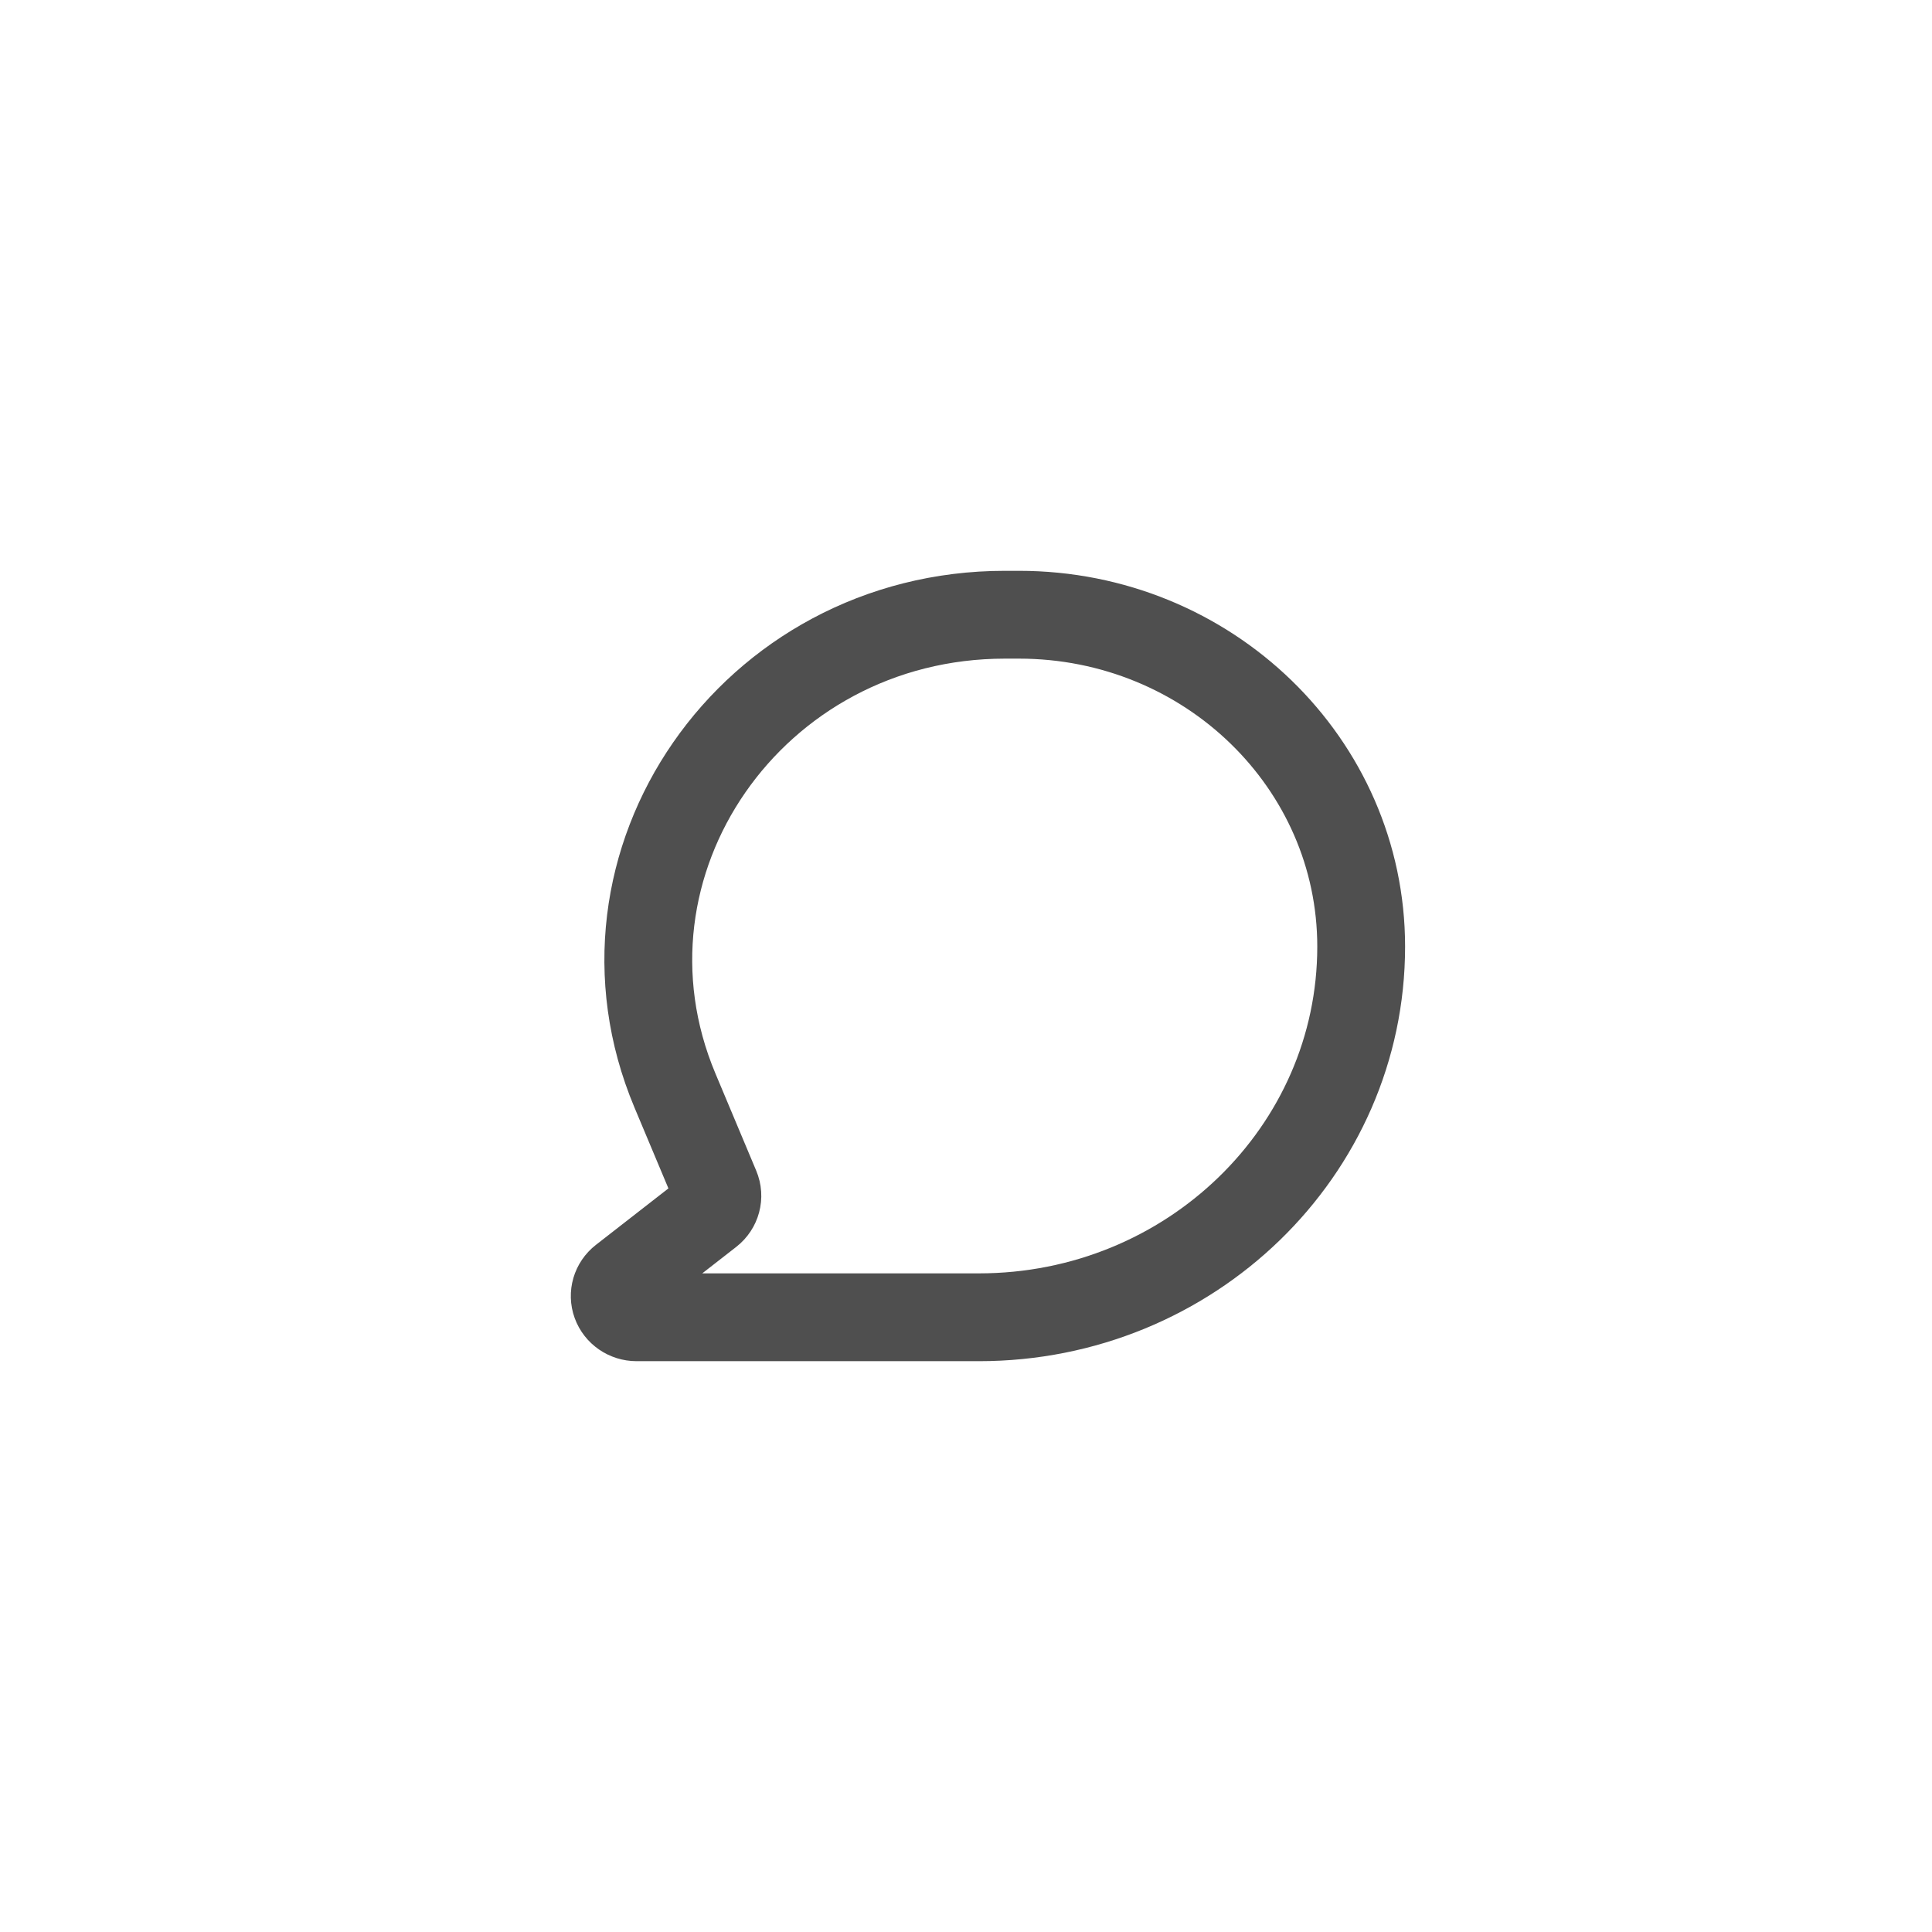 <svg width="44" height="44" viewBox="0 0 44 44" fill="none" xmlns="http://www.w3.org/2000/svg">
<g filter="url(#filter0_d_2_15)">
<rect x="4.373" width="35.372" height="35.372" rx="10.106" fill="white"/>
<path d="M22.886 10C17.124 10 13.198 15.662 15.372 20.837L16.301 23.05C16.384 23.248 16.324 23.475 16.152 23.609L14.186 25.14C14.021 25.268 13.958 25.484 14.028 25.677C14.098 25.87 14.287 26 14.498 26H22.295C27.102 26 31 22.22 31 17.558C31 13.384 27.511 10 23.206 10H22.886Z" stroke="#4F4F4F" stroke-width="2" stroke-linejoin="round"/>
</g>
<defs>
<filter id="filter0_d_2_15" x="0.374" y="0" width="43.372" height="43.372" filterUnits="userSpaceOnUse" color-interpolation-filters="sRGB">
<feFlood flood-opacity="0" result="BackgroundImageFix"/>
<feColorMatrix in="SourceAlpha" type="matrix" values="0 0 0 0 0 0 0 0 0 0 0 0 0 0 0 0 0 0 127 0" result="hardAlpha"/>
<feOffset dy="4"/>
<feGaussianBlur stdDeviation="2"/>
<feComposite in2="hardAlpha" operator="out"/>
<feColorMatrix type="matrix" values="0 0 0 0 0 0 0 0 0 0 0 0 0 0 0 0 0 0 0.15 0"/>
<feBlend mode="normal" in2="BackgroundImageFix" result="effect1_dropShadow_2_15"/>
<feBlend mode="normal" in="SourceGraphic" in2="effect1_dropShadow_2_15" result="shape"/>
</filter>
</defs>
</svg>
